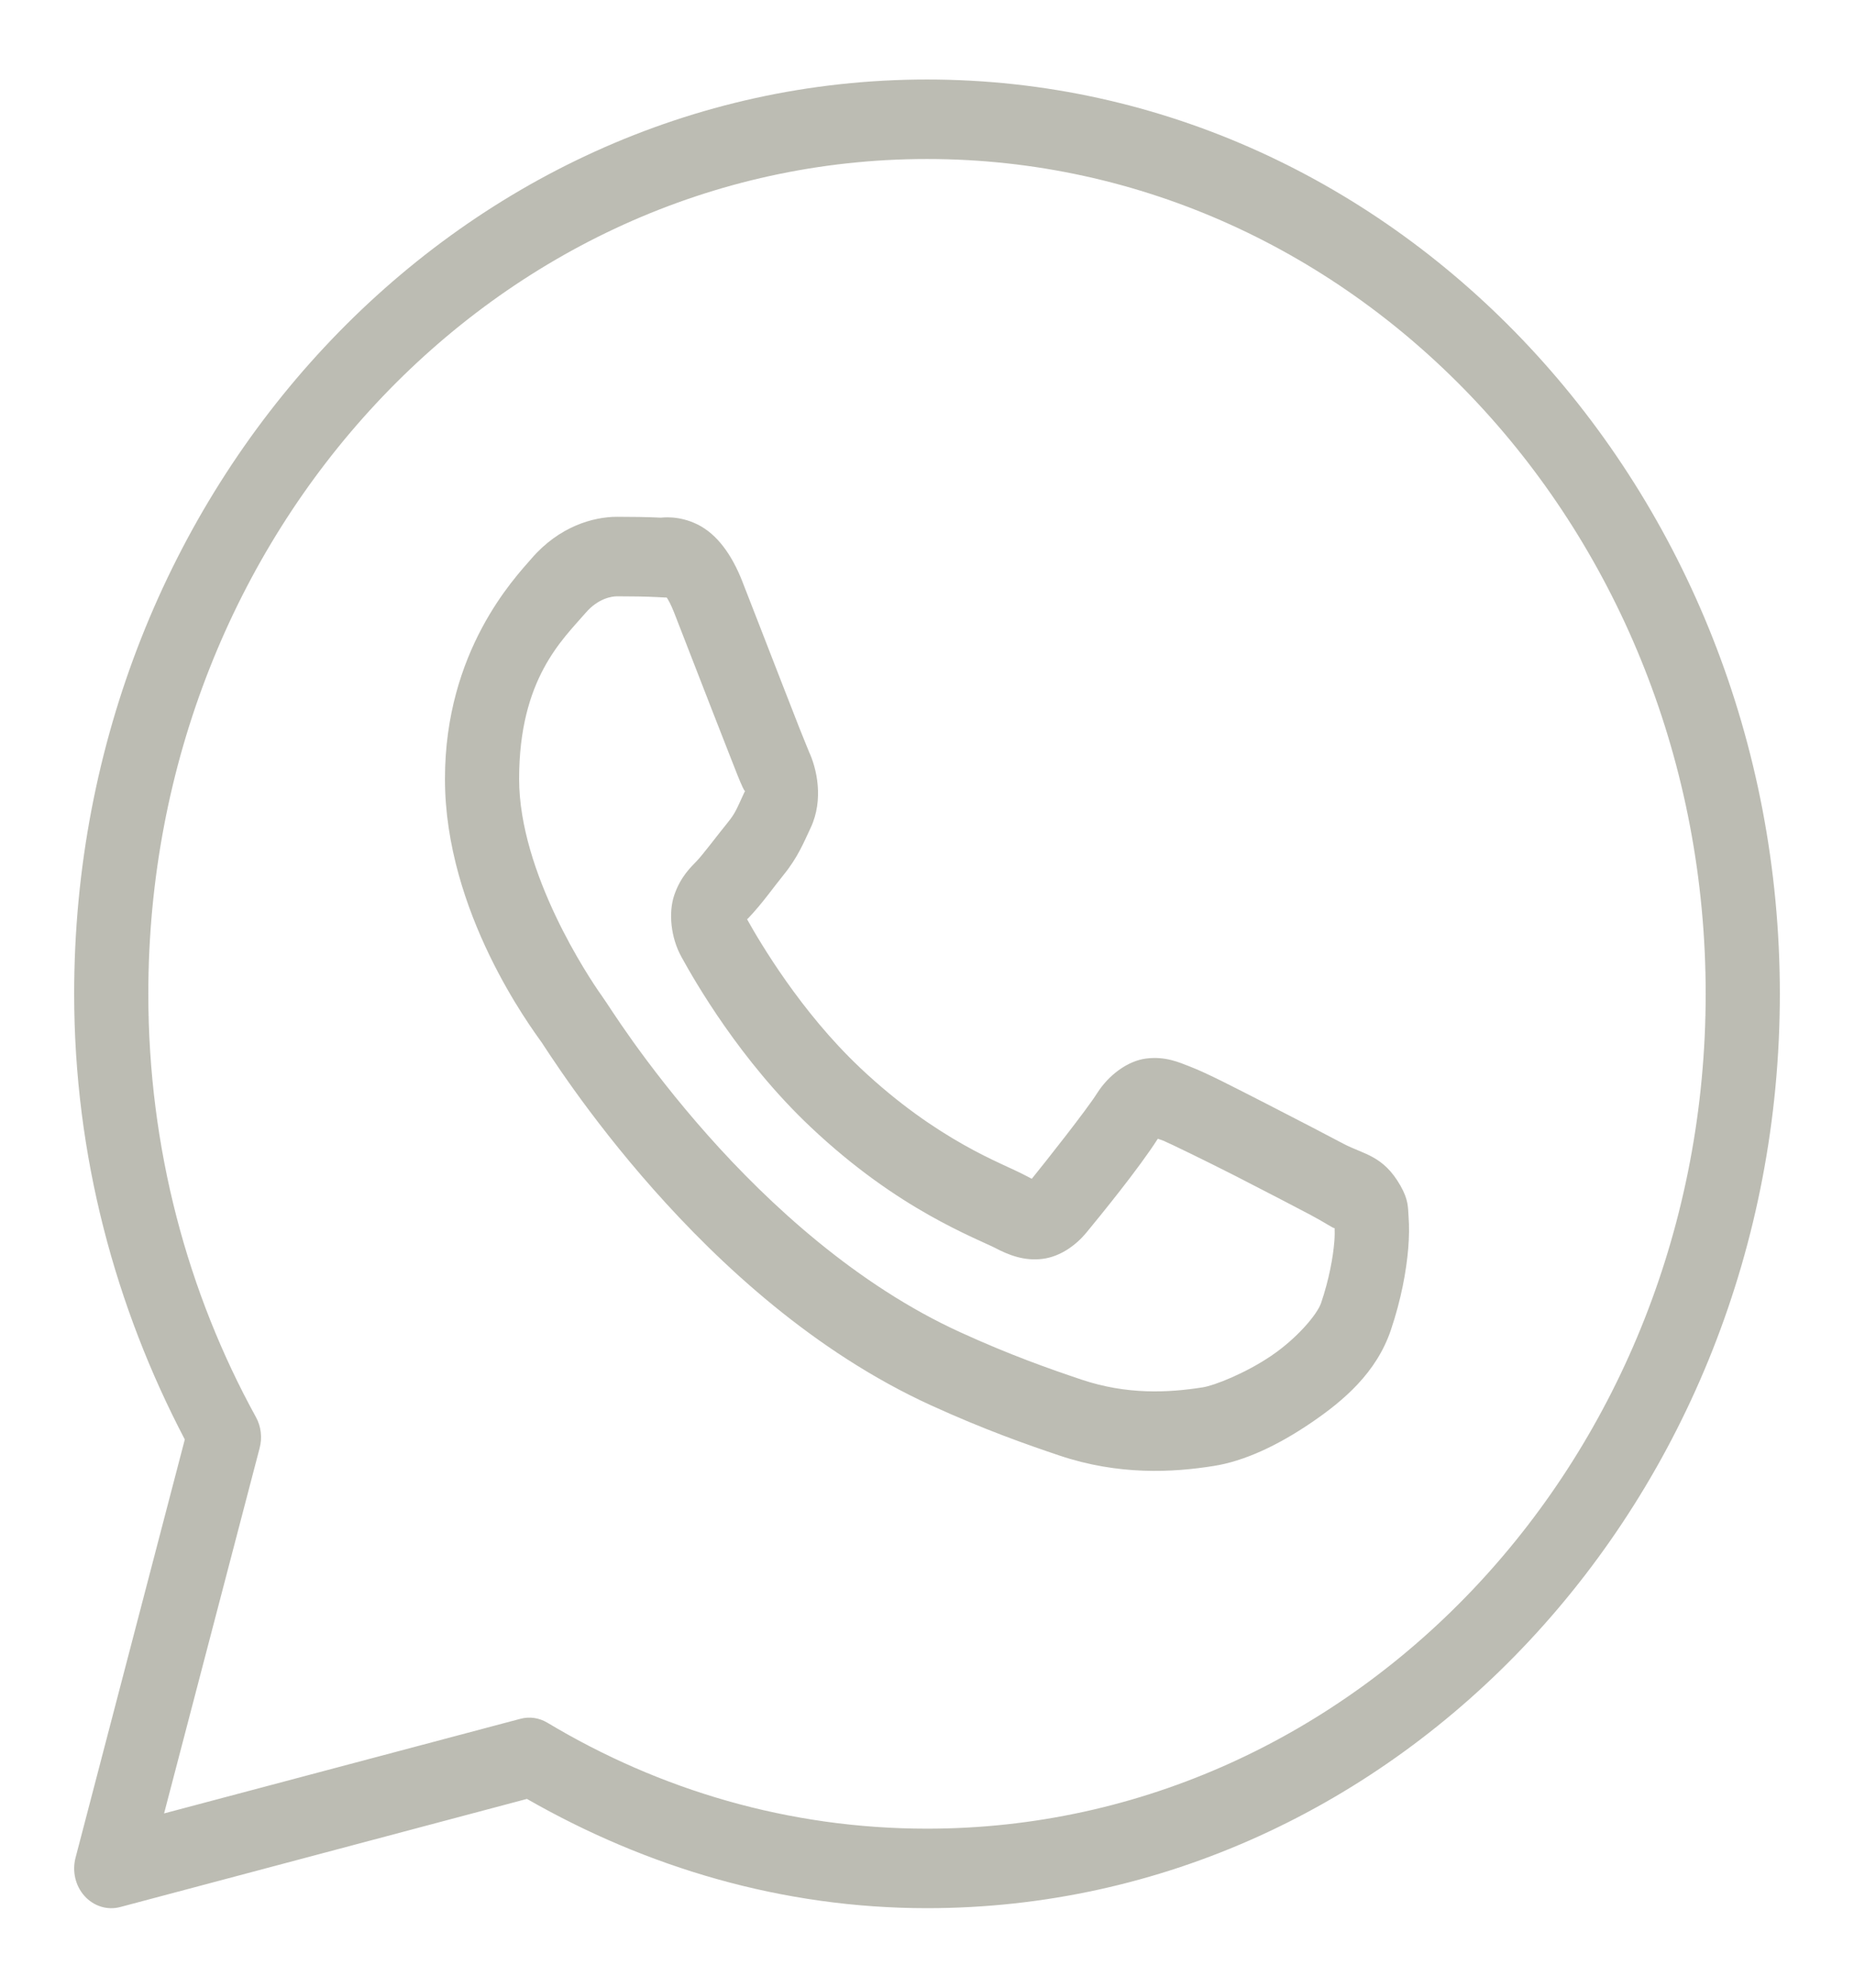 <svg width="28" height="30" viewBox="0 0 28 30" fill="none" xmlns="http://www.w3.org/2000/svg">
<path d="M14 1.2C6.893 1.2 1.12 7.386 1.12 15C1.12 17.448 1.746 19.732 2.791 21.726L1.141 28.038C1.087 28.244 1.139 28.465 1.278 28.618C1.417 28.771 1.621 28.834 1.815 28.783L7.958 27.151C9.763 28.184 11.812 28.8 14 28.8C21.107 28.8 26.88 22.614 26.88 15C26.88 7.386 21.107 1.2 14 1.2ZM14 2.4C20.501 2.4 25.76 8.034 25.76 15C25.76 21.966 20.501 27.6 14 27.6C11.916 27.6 9.964 27.018 8.267 26.001C8.142 25.926 7.997 25.905 7.859 25.942L2.478 27.37L3.921 21.856C3.963 21.698 3.943 21.529 3.865 21.388C2.834 19.514 2.24 17.334 2.24 15C2.24 8.034 7.499 2.4 14 2.4ZM9.32 7.8C8.961 7.8 8.448 7.943 8.027 8.43C7.774 8.722 6.72 9.822 6.72 11.756C6.72 13.773 8.026 15.514 8.183 15.737H8.185V15.739C8.17 15.717 8.385 16.052 8.672 16.452C8.96 16.853 9.362 17.379 9.867 17.949C10.877 19.088 12.297 20.405 14.059 21.21C14.871 21.58 15.511 21.804 15.996 21.967C16.895 22.27 17.714 22.224 18.329 22.126C18.79 22.054 19.296 21.817 19.797 21.477C20.298 21.137 20.789 20.715 21.006 20.073C21.161 19.613 21.239 19.188 21.268 18.838C21.282 18.663 21.284 18.509 21.273 18.366C21.263 18.223 21.274 18.113 21.15 17.895C20.889 17.436 20.594 17.424 20.286 17.261C20.115 17.17 19.627 16.915 19.138 16.665C18.65 16.416 18.227 16.195 17.967 16.096C17.802 16.032 17.602 15.941 17.312 15.976C17.022 16.012 16.736 16.236 16.569 16.5C16.411 16.751 15.775 17.555 15.582 17.792C15.579 17.79 15.596 17.798 15.519 17.758C15.28 17.631 14.986 17.522 14.552 17.277C14.118 17.032 13.576 16.67 12.982 16.109V16.108C12.098 15.274 11.479 14.227 11.283 13.875C11.296 13.858 11.282 13.879 11.309 13.849L11.31 13.848C11.51 13.638 11.687 13.386 11.837 13.201C12.049 12.94 12.142 12.709 12.243 12.494C12.445 12.064 12.333 11.591 12.216 11.343V11.342C12.224 11.359 12.153 11.19 12.076 10.996C11.999 10.801 11.901 10.548 11.796 10.279C11.586 9.74 11.352 9.135 11.213 8.781V8.78C11.049 8.363 10.827 8.062 10.537 7.917C10.247 7.772 9.991 7.814 9.98 7.813H9.979C9.772 7.803 9.545 7.8 9.32 7.8ZM9.32 9C9.536 9 9.749 9.003 9.927 9.012C10.11 9.022 10.099 9.023 10.064 9.005C10.028 8.987 10.076 8.981 10.181 9.246C10.317 9.593 10.552 10.2 10.762 10.74C10.868 11.011 10.966 11.264 11.045 11.463C11.123 11.662 11.166 11.774 11.215 11.88V11.881L11.216 11.882C11.265 11.984 11.261 11.919 11.244 11.954C11.126 12.206 11.11 12.268 10.99 12.415C10.808 12.64 10.622 12.89 10.524 12.994C10.438 13.084 10.283 13.225 10.186 13.501C10.089 13.778 10.134 14.157 10.29 14.44C10.497 14.817 11.18 16.008 12.241 17.009C12.909 17.64 13.532 18.058 14.03 18.339C14.527 18.62 14.932 18.784 15.023 18.832C15.238 18.946 15.473 19.035 15.747 19C16.02 18.965 16.256 18.787 16.406 18.605L16.407 18.604C16.607 18.361 17.201 17.635 17.486 17.187C17.498 17.192 17.494 17.188 17.589 17.224V17.226H17.59C17.633 17.242 18.174 17.502 18.657 17.748C19.14 17.995 19.63 18.251 19.789 18.335C20.019 18.457 20.128 18.537 20.156 18.537C20.157 18.59 20.159 18.647 20.152 18.734C20.133 18.975 20.073 19.308 19.952 19.665C19.893 19.84 19.586 20.201 19.199 20.463C18.811 20.726 18.34 20.912 18.165 20.939C17.64 21.022 17.017 21.052 16.332 20.822C15.857 20.662 15.265 20.456 14.499 20.106C12.944 19.396 11.623 18.187 10.679 17.122C10.207 16.59 9.829 16.095 9.56 15.72C9.292 15.345 9.175 15.151 9.077 15.013L9.076 15.012C8.902 14.766 7.84 13.183 7.84 11.756C7.84 10.247 8.494 9.655 8.848 9.246C9.034 9.032 9.238 9 9.32 9Z" fill="#BCBCB3"/>
</svg>
